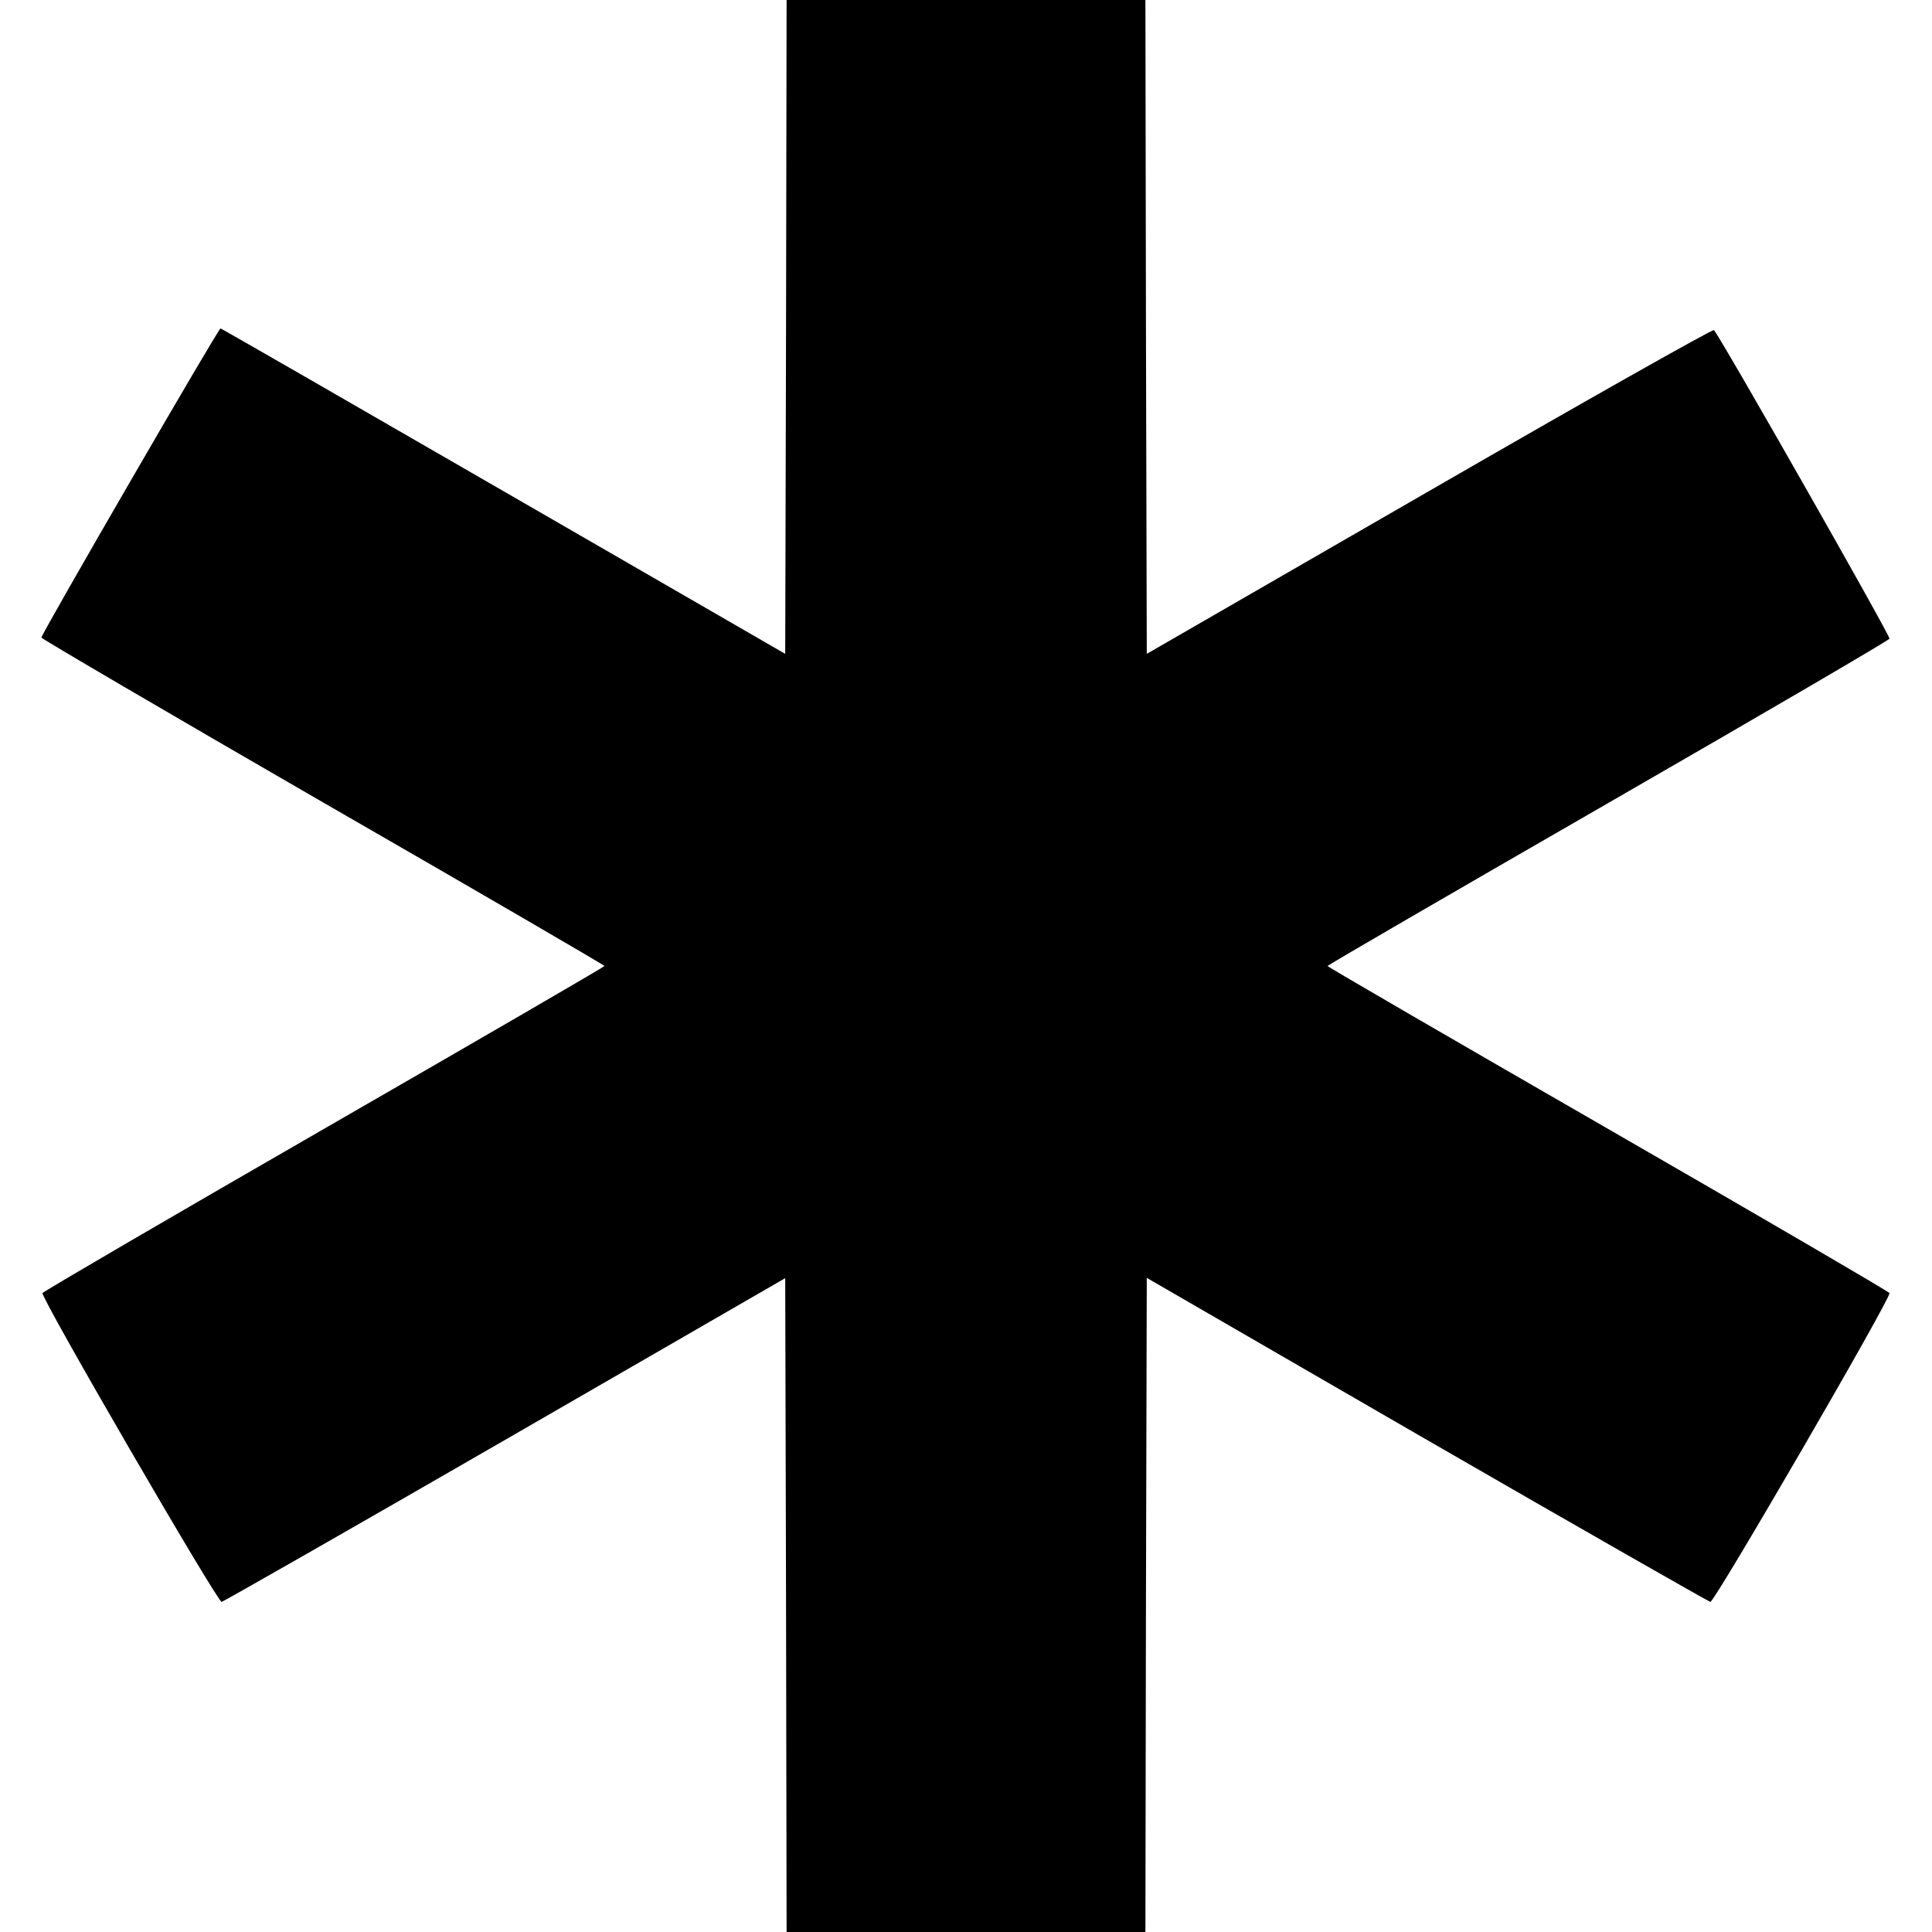 <?xml version="1.0" standalone="no"?>
<!DOCTYPE svg PUBLIC "-//W3C//DTD SVG 20010904//EN"
 "http://www.w3.org/TR/2001/REC-SVG-20010904/DTD/svg10.dtd">
<svg version="1.0" xmlns="http://www.w3.org/2000/svg"
 width="700pt" height="700pt" viewBox="0 0 700 700"
 preserveAspectRatio="xMidYMid meet">
<g transform="translate(0,700) scale(0.1,-0.1)"
fill="#000000" stroke="none">
<path d="M2848 5815 l-3 -1184 -1020 589 c-561 324 -1023 590 -1026 590 -8 0
-649 -1107 -649 -1120 0 -4 459 -273 1020 -597 561 -323 1020 -590 1020 -593
0 -3 -457 -268 -1016 -590 -559 -322 -1018 -590 -1020 -595 -7 -16 634 -1120
649 -1119 6 1 469 265 1027 587 l1015 586 3 -1184 2 -1185 650 0 650 0 2 1185
3 1185 1015 -587 c558 -322 1021 -586 1027 -587 15 -1 656 1103 649 1119 -2 5
-461 273 -1020 595 -559 322 -1016 587 -1016 590 0 3 457 268 1016 590 559
322 1018 590 1020 596 4 9 -612 1092 -636 1118 -5 4 -469 -258 -1032 -583
l-1023 -590 -3 1184 -2 1185 -650 0 -650 0 -2 -1185z"/>
</g>
</svg>
